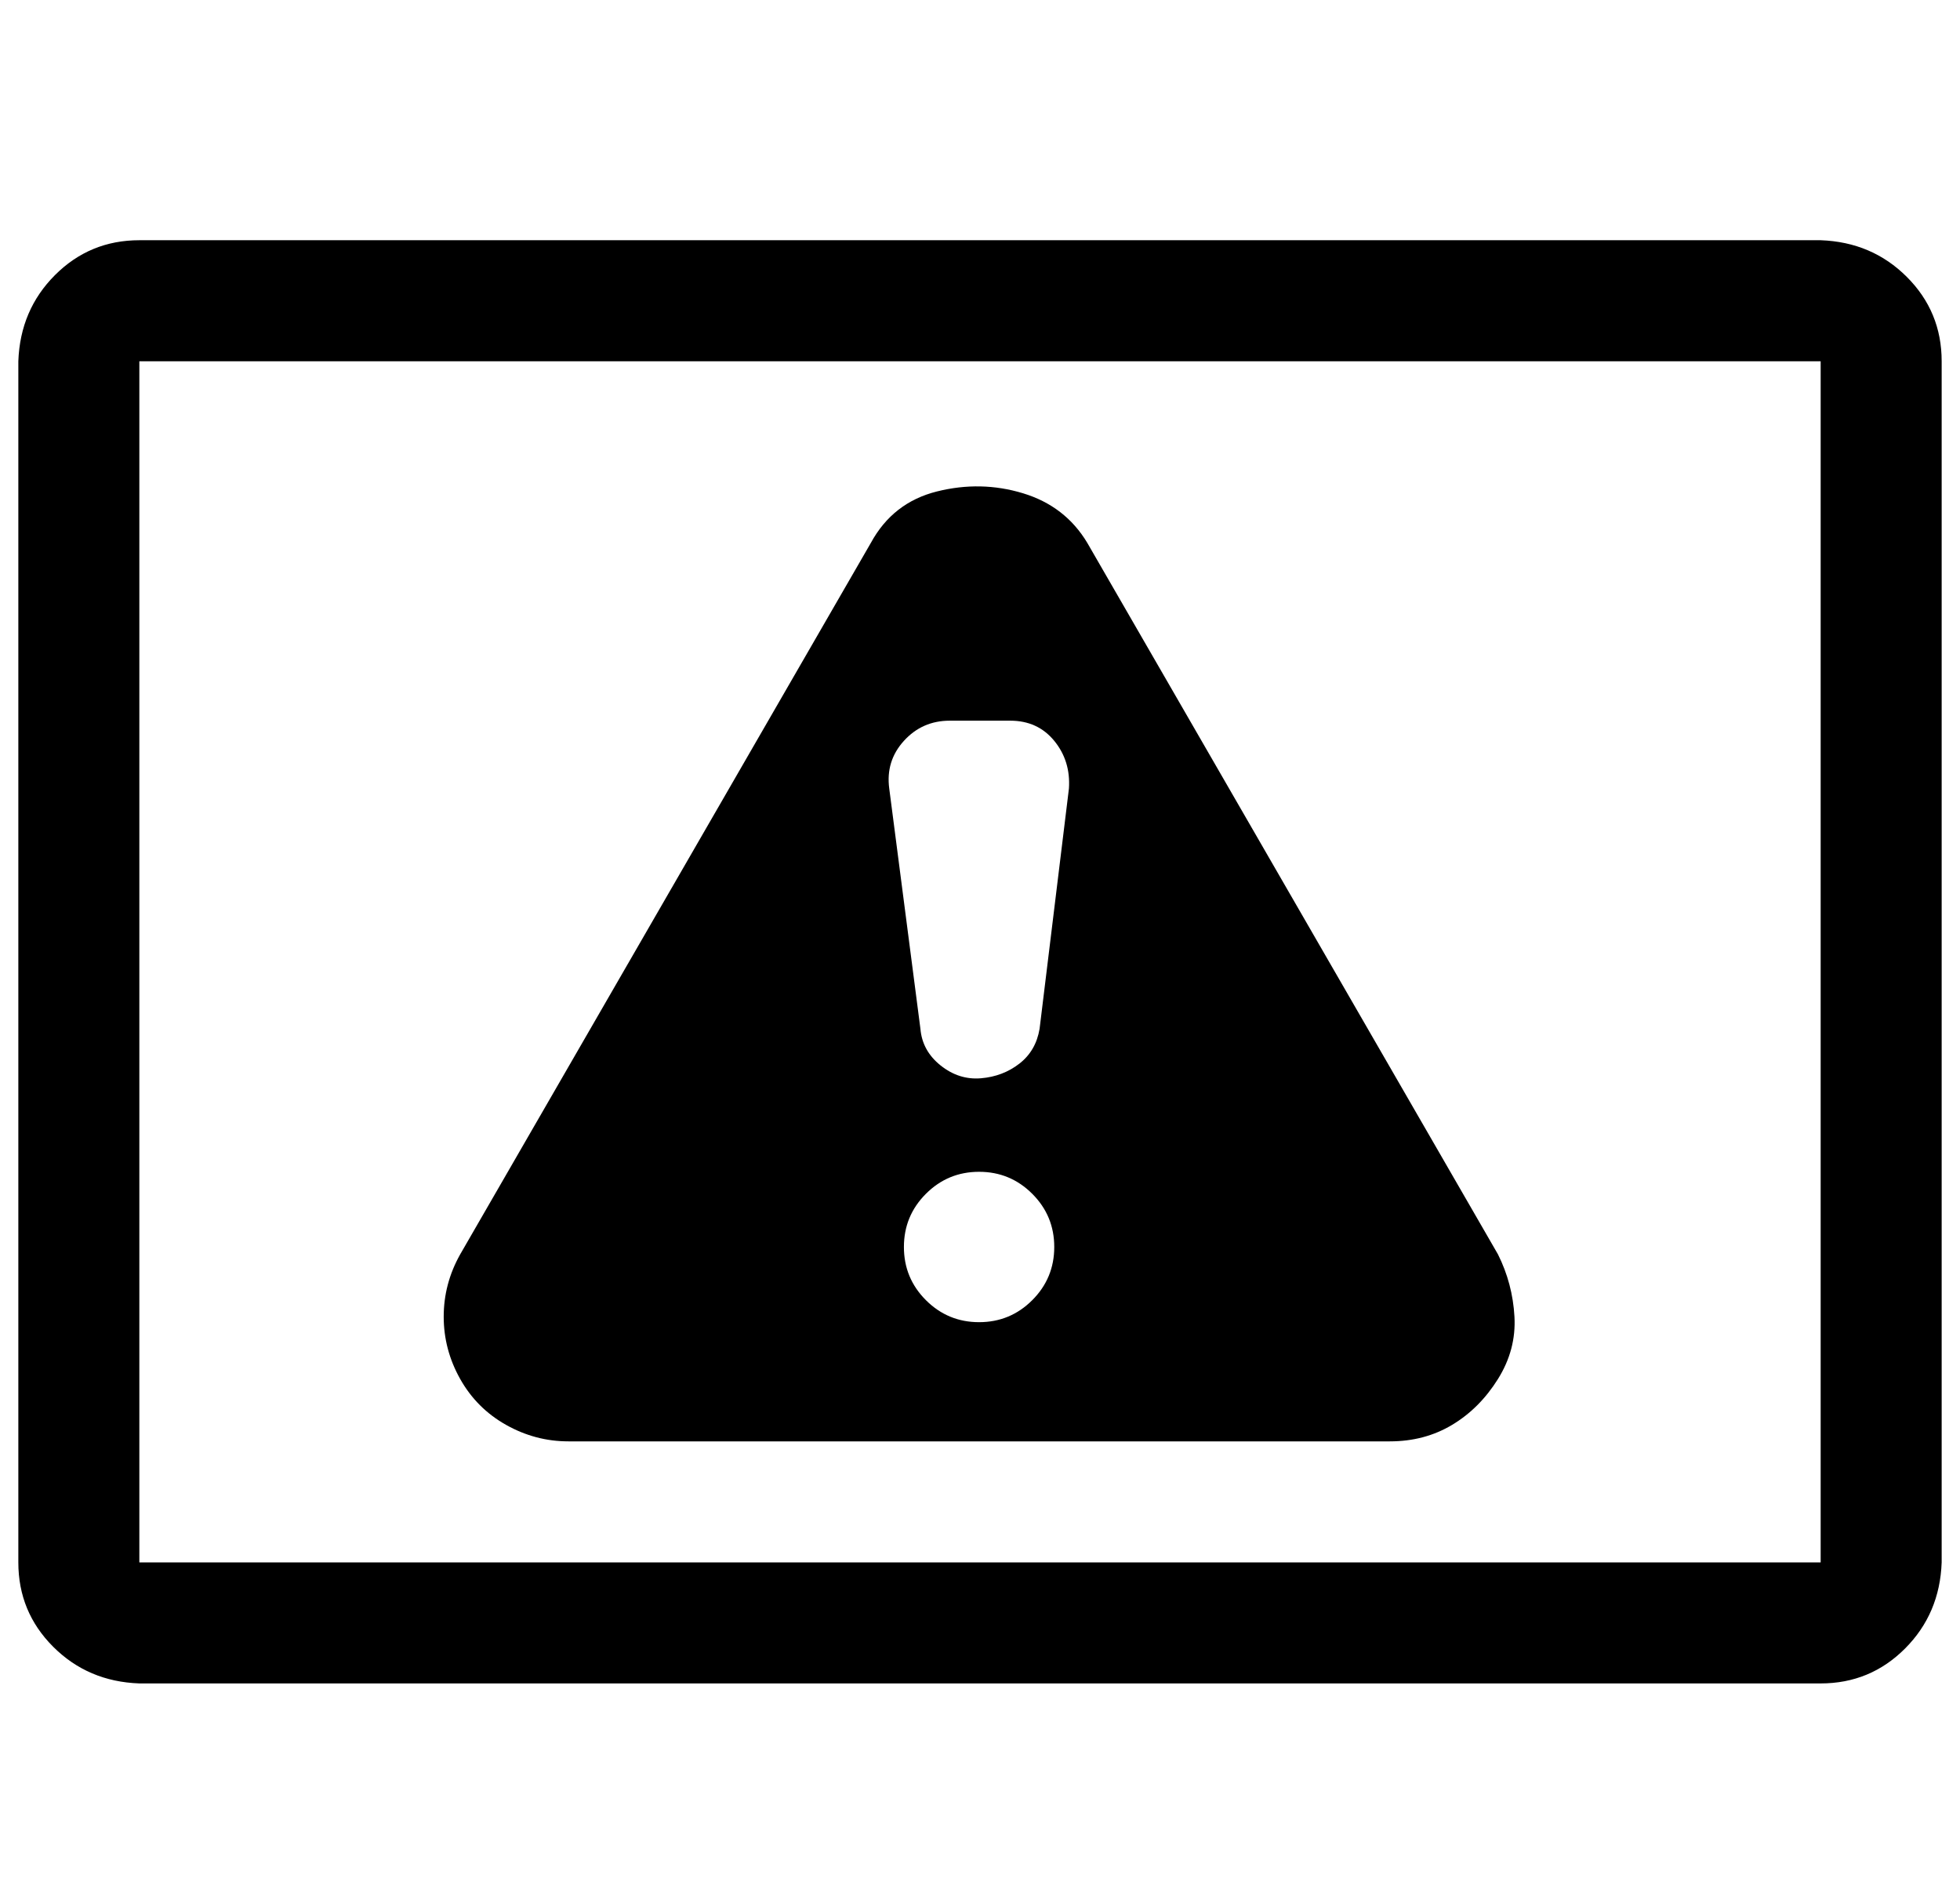 <?xml version="1.0" standalone="no"?>
<!DOCTYPE svg PUBLIC "-//W3C//DTD SVG 1.1//EN" "http://www.w3.org/Graphics/SVG/1.1/DTD/svg11.dtd" >
<svg xmlns="http://www.w3.org/2000/svg" xmlns:xlink="http://www.w3.org/1999/xlink" version="1.1" viewBox="-10 0 1069 1024">
   <path fill="currentColor"
d="M300 786h448q19 0 34 -9t25 -25t9 -34t-9 -34l-224 -388q-12 -20 -35 -27t-47 -1t-36 28l-224 388q-9 16 -9 34t9 34t25 25t34 9zM524 721q-17 0 -29 -12t-12 -29t12 -29t29 -12t29 12t12 29t-12 29t-29 12zM483 404q10 -11 25 -11h33q15 0 24 11t8 26l-16 131
q-2 12 -11 19t-21 8t-22 -7t-11 -20l-17 -131q-2 -15 8 -26zM983 131h-917q-27 0 -46 19t-20 47v655q0 27 19 46t47 20h917q27 0 46 -19t20 -47v-655q0 -27 -19 -46t-47 -20zM983 852h-917v-655h917v655z" />
</svg>
